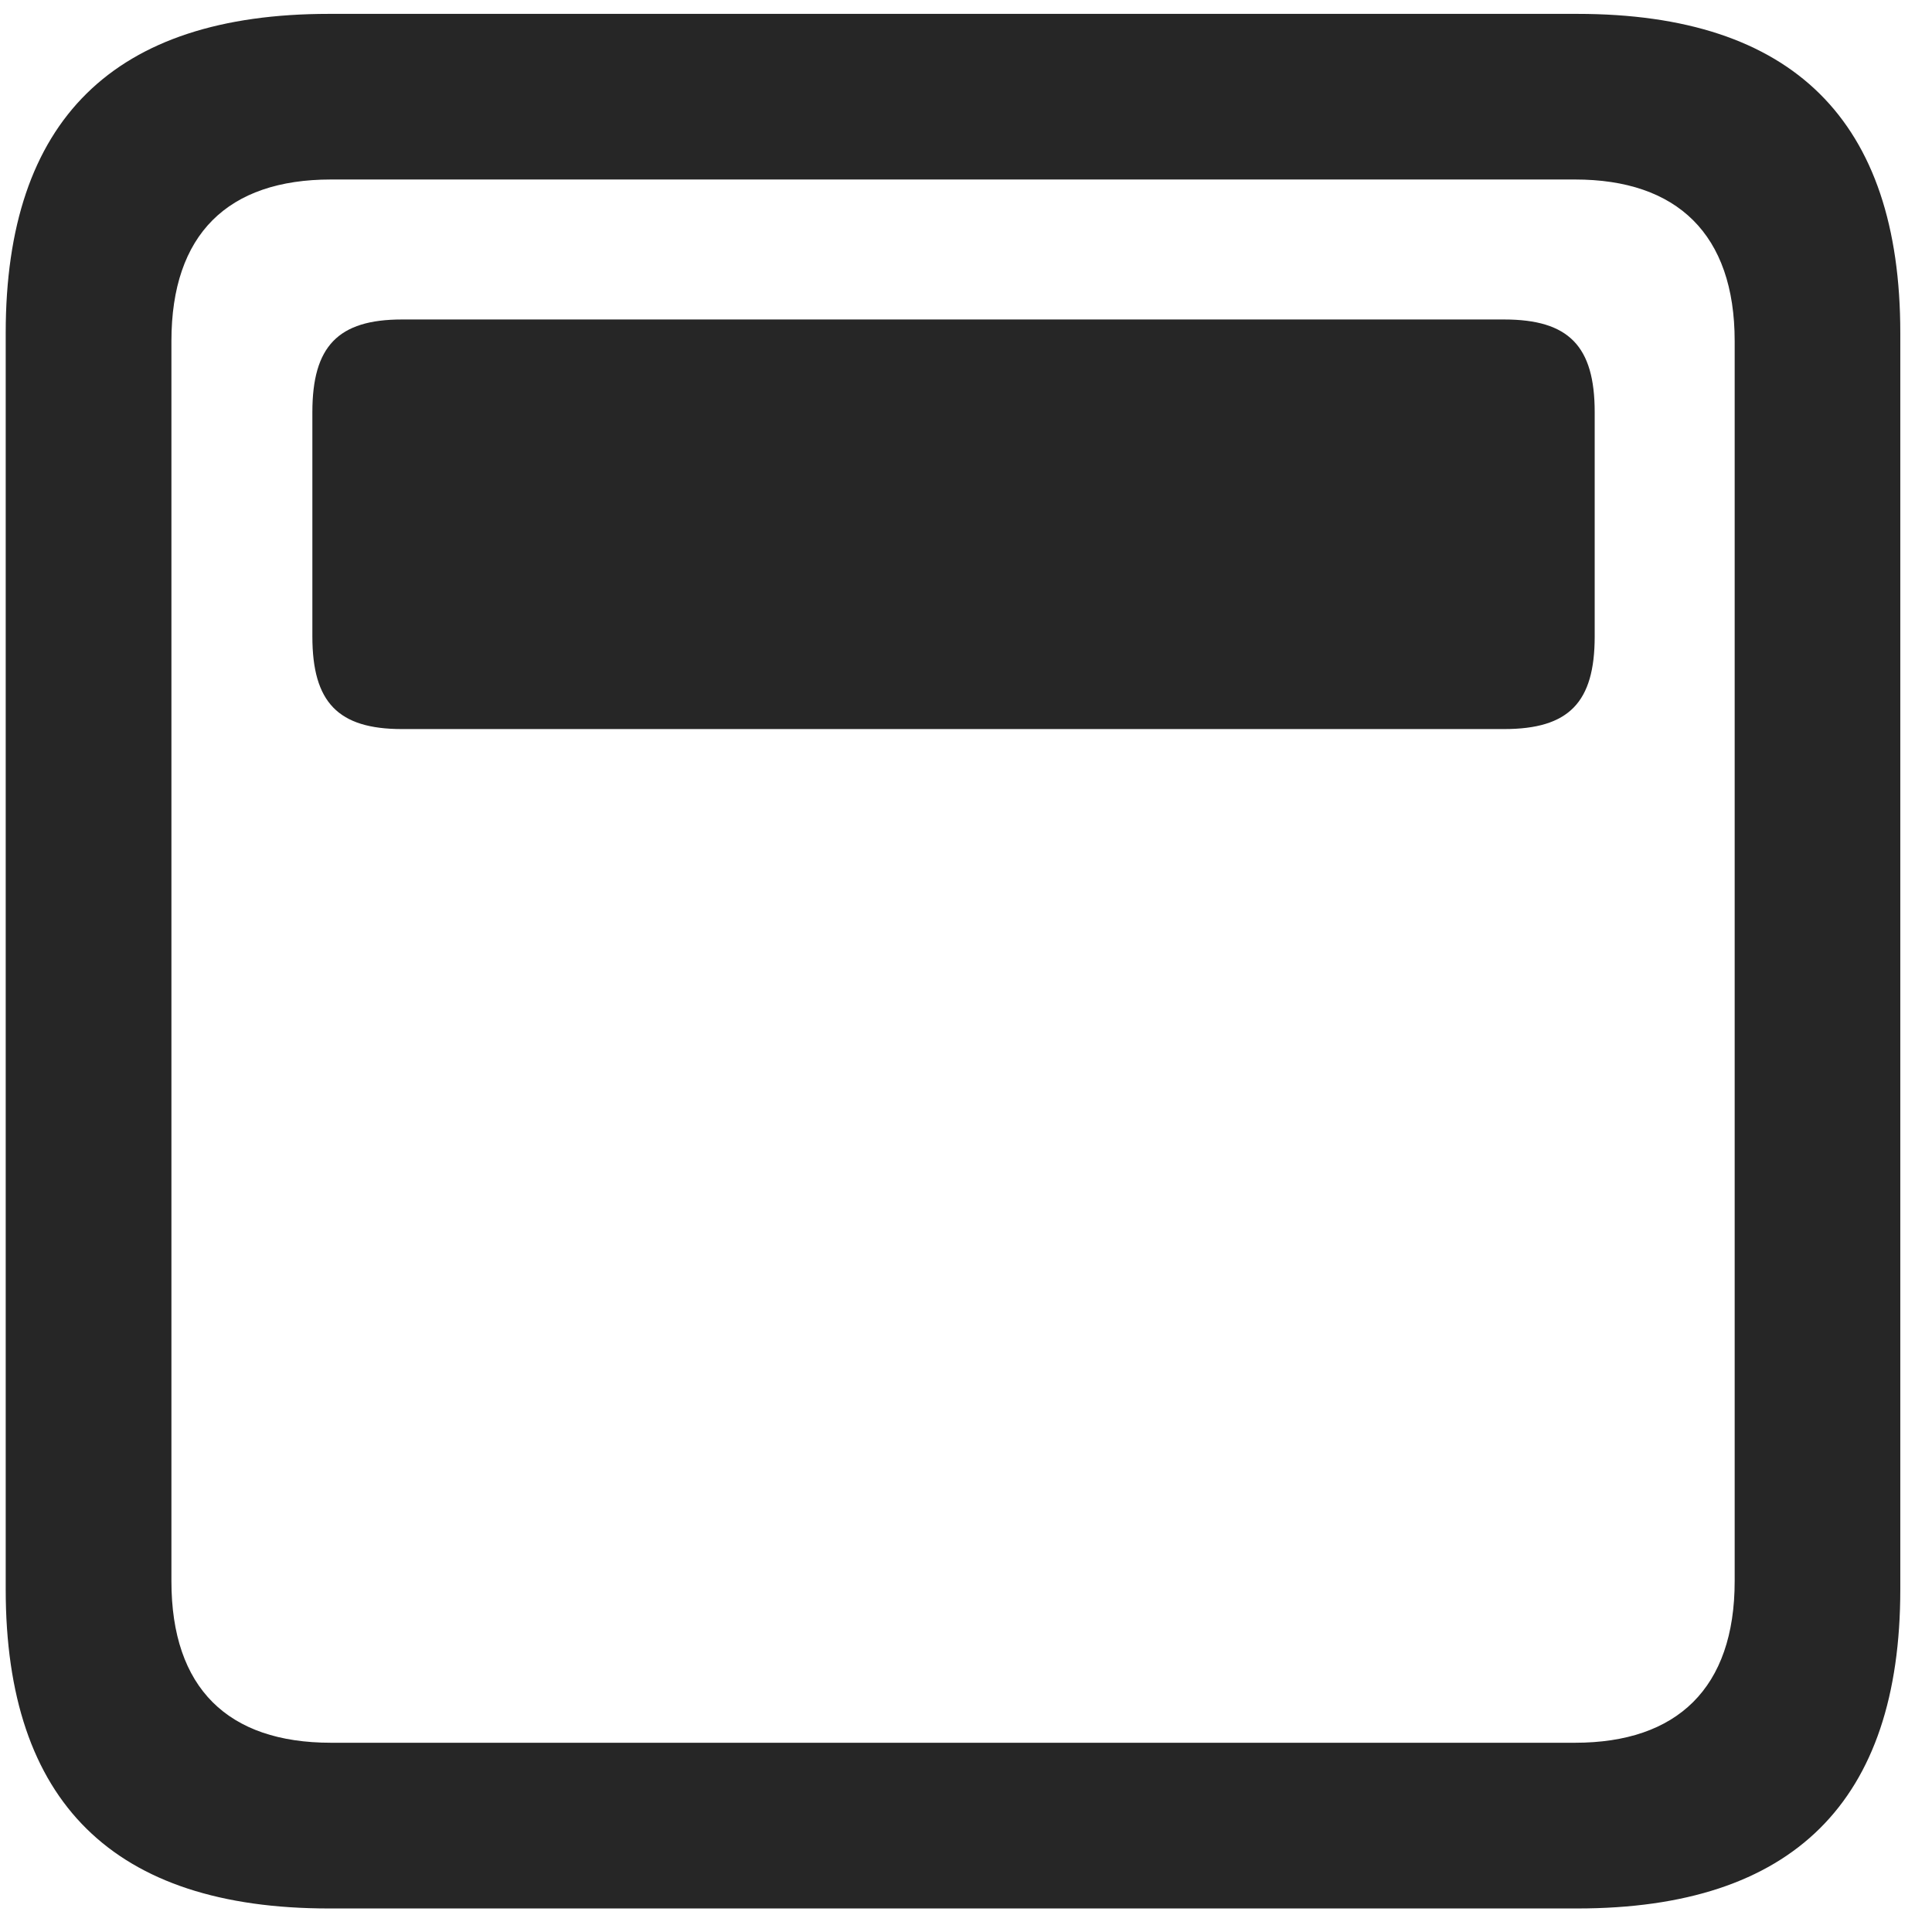 <svg width="22" height="22" viewBox="0 0 22 22" fill="none" xmlns="http://www.w3.org/2000/svg">
<g clip-path="url(#clip0_2207_6304)">
<path d="M3.745 21.732H17.96C20.421 21.732 21.639 20.513 21.639 18.099V3.791C21.639 1.376 20.421 0.158 17.96 0.158H3.745C1.296 0.158 0.065 1.365 0.065 3.791V18.099C0.065 20.525 1.296 21.732 3.745 21.732ZM3.768 19.845C2.596 19.845 1.952 19.224 1.952 18.005V3.884C1.952 2.666 2.596 2.044 3.768 2.044H17.936C19.096 2.044 19.753 2.666 19.753 3.884V18.005C19.753 19.224 19.096 19.845 17.936 19.845H3.768Z" fill="black" fill-opacity="0.85"/>
<path d="M4.577 8.302H17.128C17.866 8.302 18.159 7.998 18.159 7.248V4.693C18.159 3.943 17.866 3.638 17.128 3.638H4.577C3.85 3.638 3.557 3.943 3.557 4.693V7.248C3.557 7.998 3.85 8.302 4.577 8.302Z" fill="black" fill-opacity="0.85"/>
</g>
<defs>
<clipPath id="clip0_2207_6304">
<rect width="21.574" height="21.598" fill="white" transform="translate(0.065 0.134)"/>
</clipPath>
</defs>
</svg>
